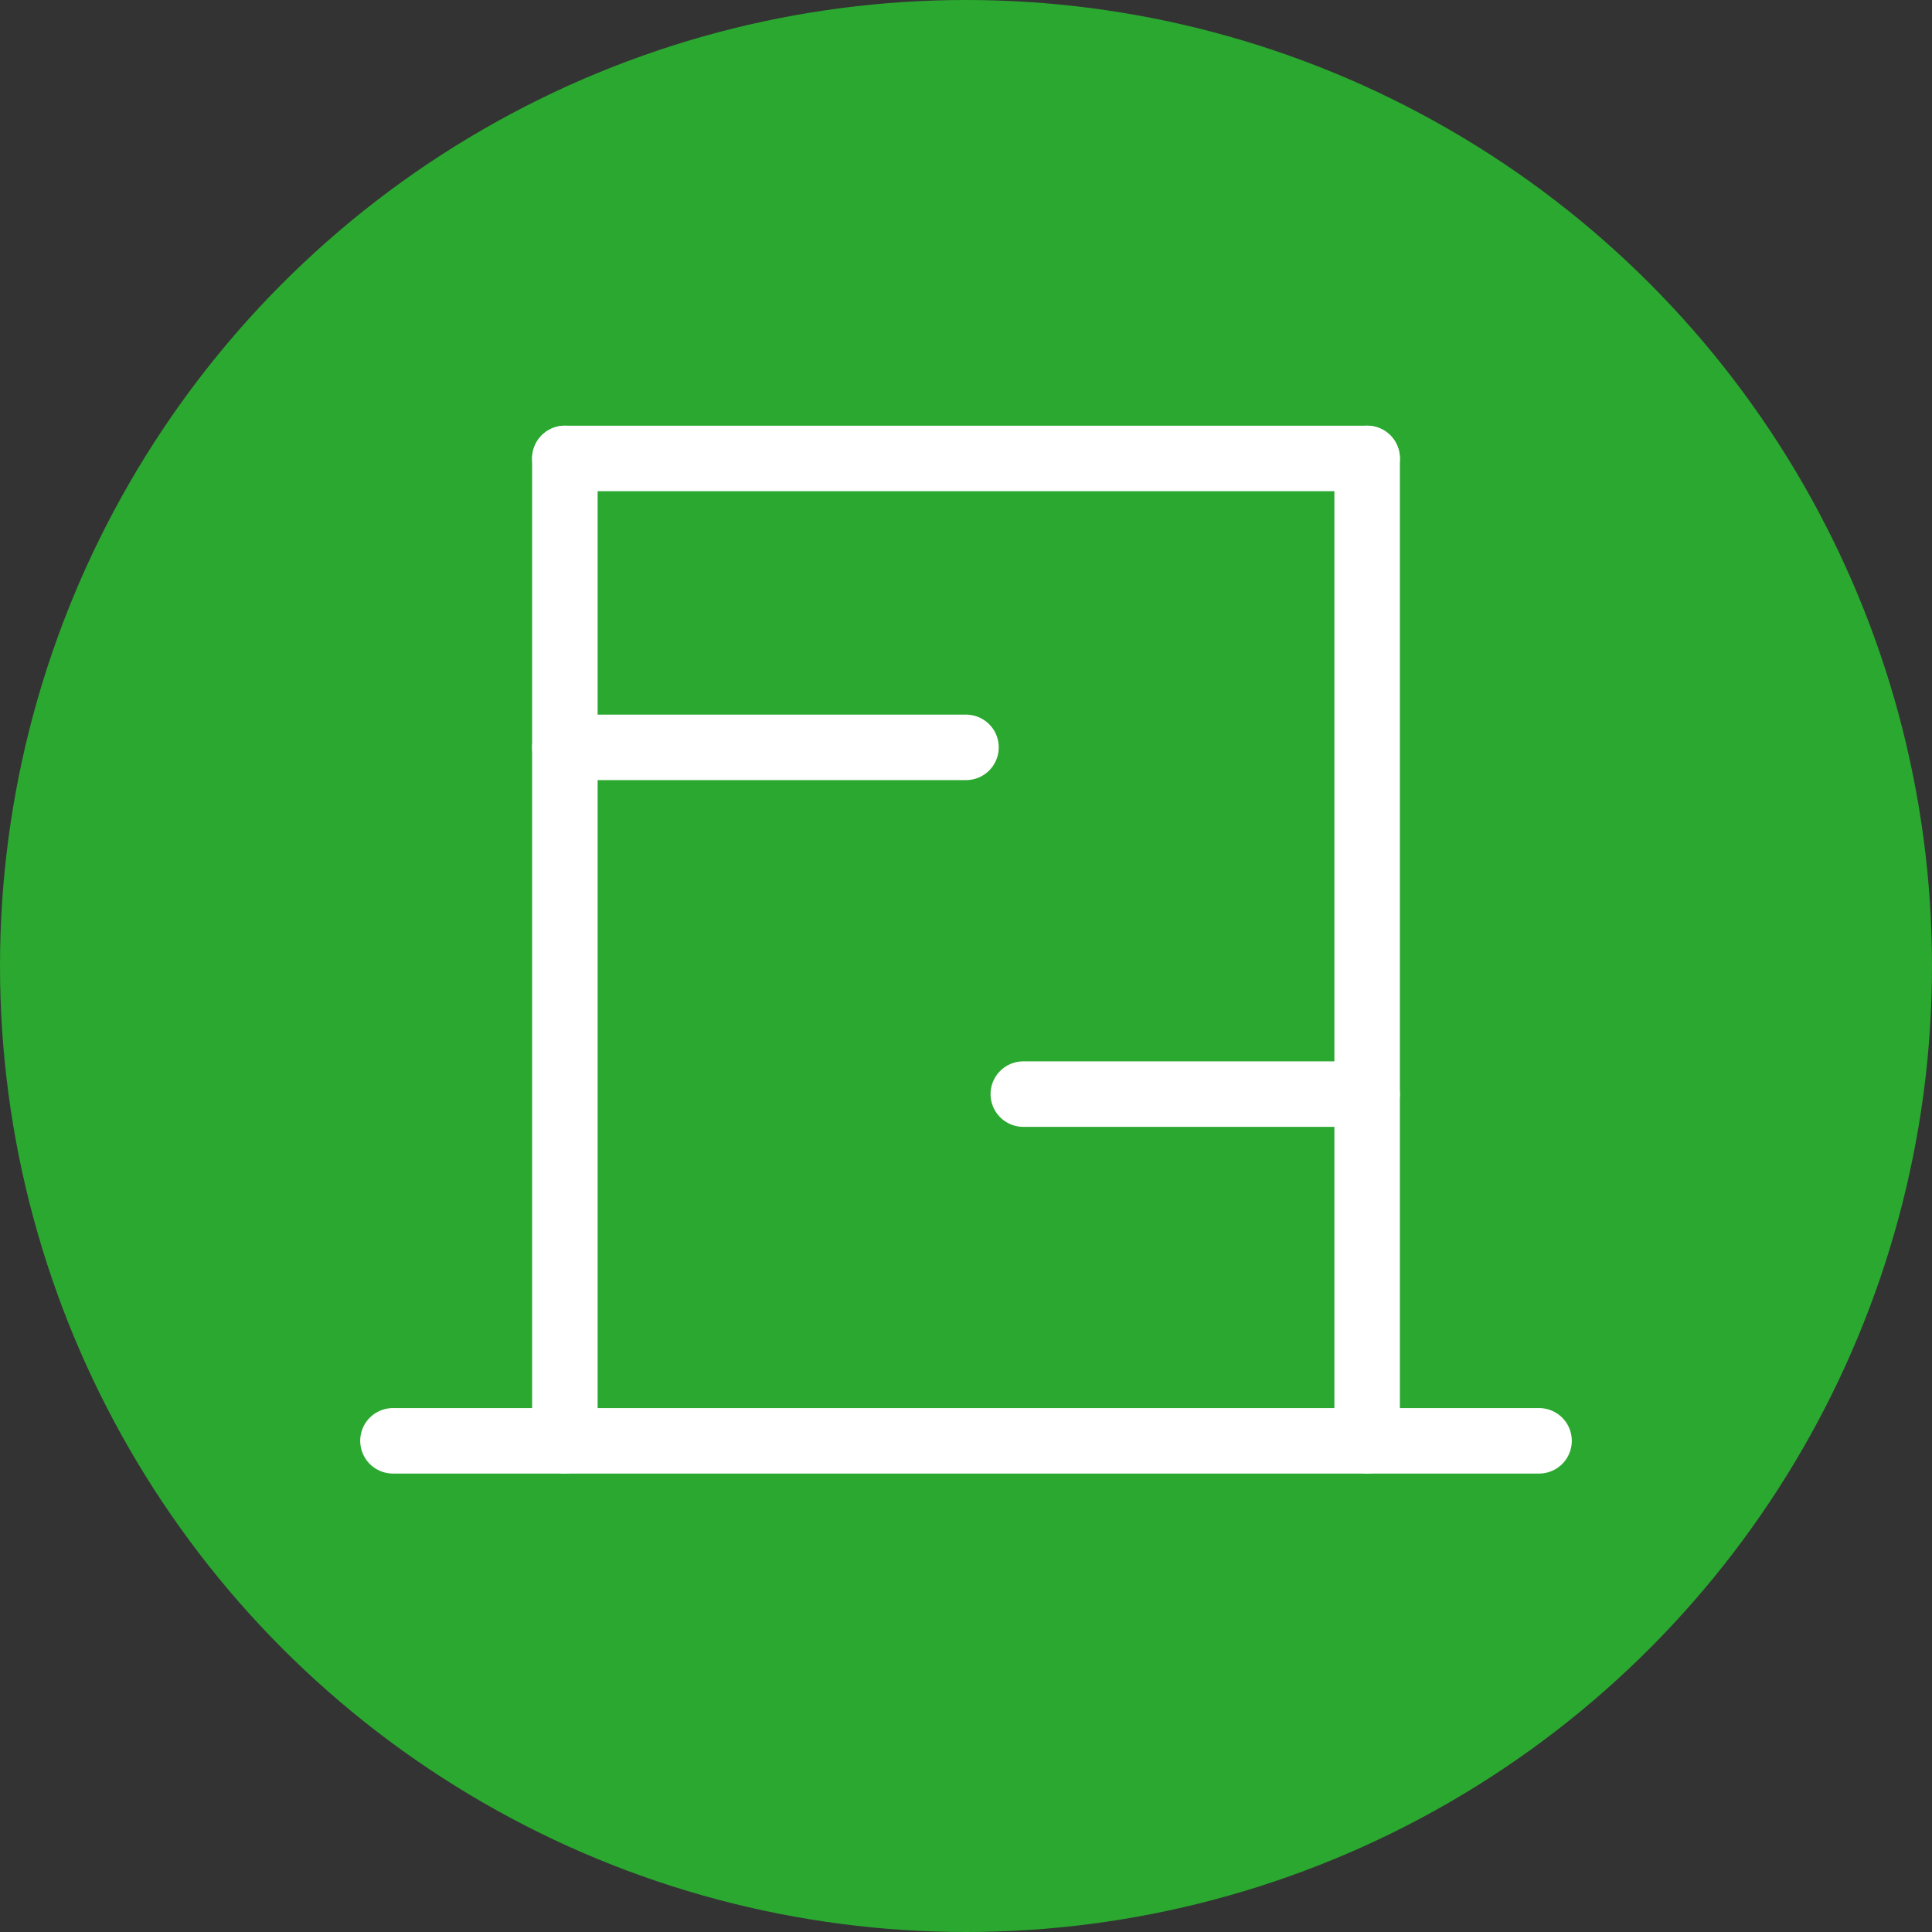 <svg width="59" height="59" viewBox="0 0 59 59" fill="none" xmlns="http://www.w3.org/2000/svg">
<rect x="0" y="0" width="59" height="59" fill="#333333" stroke="none"/>
<circle cx="29.5" cy="29.5" r="29.5" fill="#2BA830"/>
<path d="M47 44H12" stroke="white" stroke-width="2" stroke-linecap="round"/>
<path d="M41.75 14H17.25" stroke="white" stroke-width="2" stroke-linecap="round"/>
<path d="M29.5 22.823H17.25" stroke="white" stroke-width="2" stroke-linecap="round"/>
<path d="M41.75 33.412H31.25" stroke="white" stroke-width="2" stroke-linecap="round"/>
<path d="M17.25 14L17.25 44" stroke="white" stroke-width="2" stroke-linecap="round"/>
<path d="M41.75 14V44" stroke="white" stroke-width="2" stroke-linecap="round"/>
</svg>
